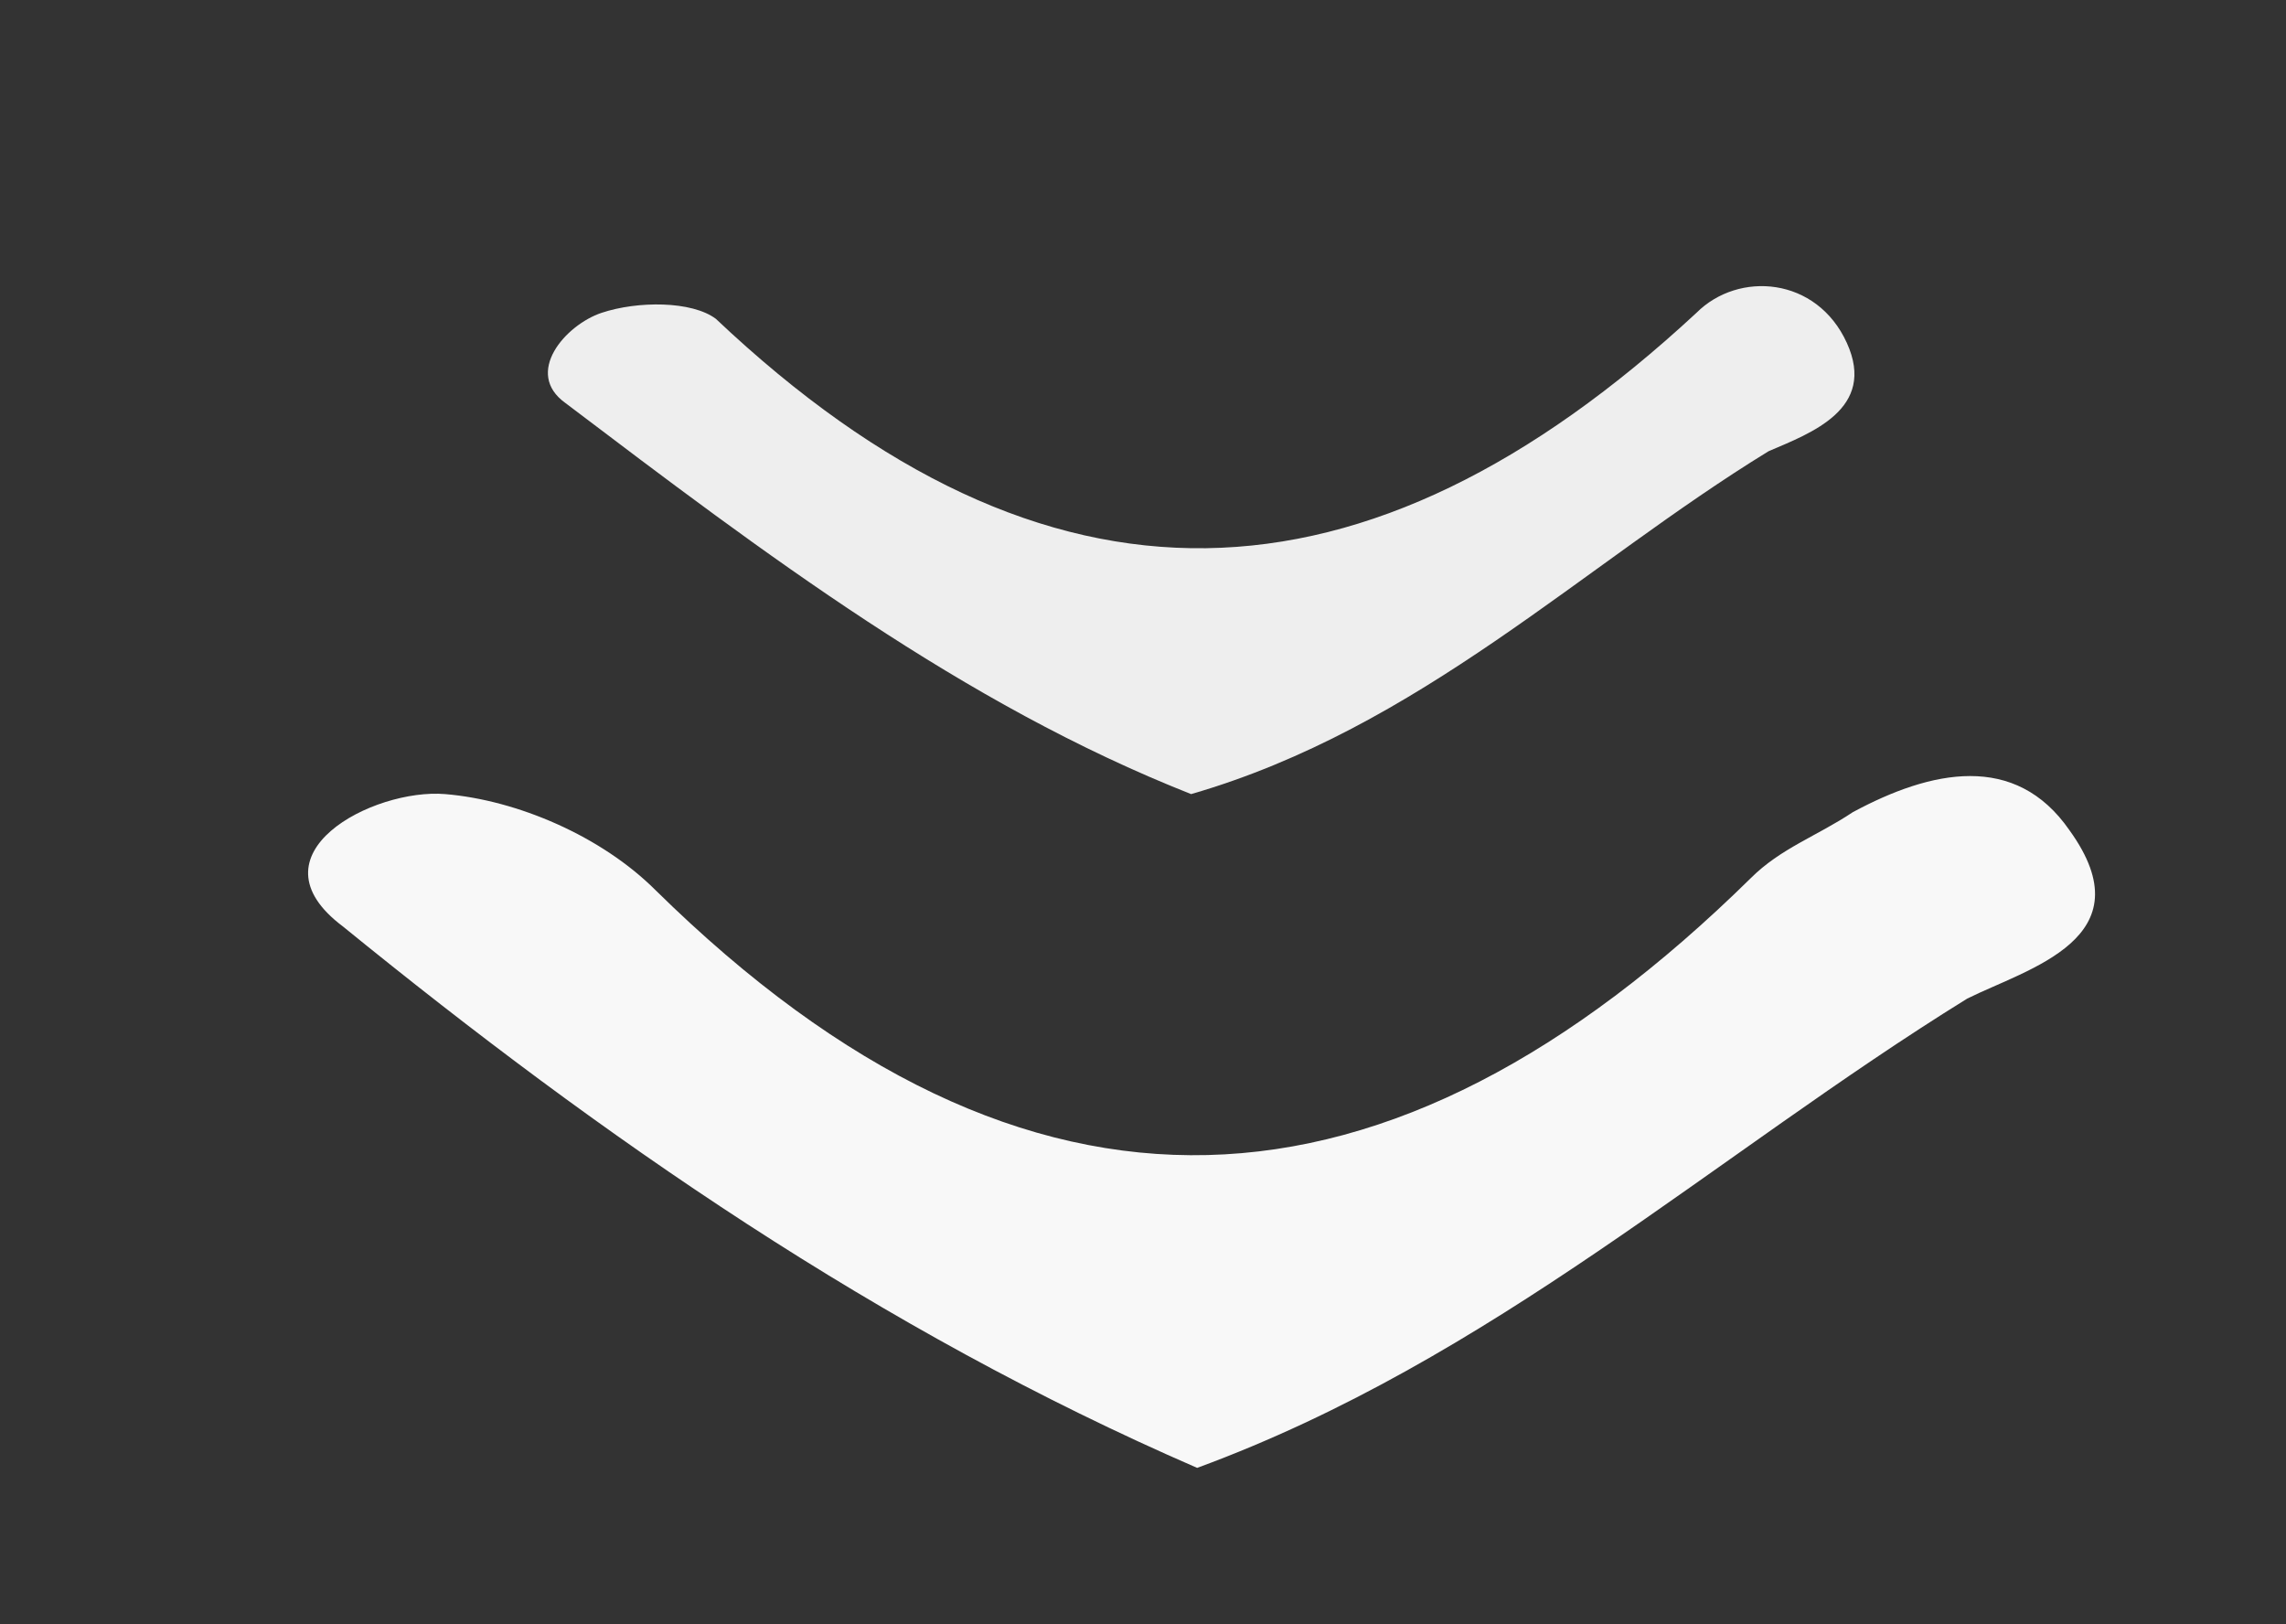 <?xml version="1.0" encoding="utf-8"?>
<!-- Generator: Adobe Illustrator 16.0.0, SVG Export Plug-In . SVG Version: 6.00 Build 0)  -->
<!DOCTYPE svg PUBLIC "-//W3C//DTD SVG 1.1//EN" "http://www.w3.org/Graphics/SVG/1.1/DTD/svg11.dtd">
<svg version="1.1" id="Rounded_Rectangle_1_copy_2_xA0_Изображение_1_"
	 xmlns="http://www.w3.org/2000/svg" xmlns:xlink="http://www.w3.org/1999/xlink" x="0px" y="0px" width="38px" height="27px"
	 viewBox="0 0 38 27" enable-background="new 0 0 38 27" xml:space="preserve" fill="transparent">
<rect x="0" y="0" width="38" height="27" fill="#333333" stroke="none"/>
<path fill-rule="evenodd" clip-rule="evenodd" d="M20,28c-5.5,0-11-0.1-16.4,0c-1.9,0-2.7-0.1-2.7-2.4c0.2-7.5,0.2-14.9,0-22.4
	c0-2,0.6-2.2,2.4-2.2c11.1,0.1,22.2,0.1,33.4,0c2.5,0,2.4,0.9,2.4,2.7c-0.1,7.3-0.2,14.6,0,21.9c0.1,2.2-0.6,2.6-2.6,2.5
	C31,27.9,25.5,28,20,28z"/>
<path fill-rule="evenodd" clip-rule="evenodd" fill="#F8F8F8" d="M19.9,24.4c-5.3-2.3-9.9-5.5-14.2-9c-1.6-1.2,0.5-2.3,1.7-2.2
	c1.2,0.1,2.6,0.7,3.5,1.6c6.2,6.1,12.2,5.7,18.2-0.2c0.5-0.5,1.1-0.7,1.7-1.1c1.3-0.7,2.7-1,3.6,0.3c1.3,1.8-0.7,2.3-1.7,2.8
	C28.5,19.2,24.8,22.6,19.9,24.4z"/>
<path fill-rule="evenodd" clip-rule="evenodd" fill="#EEEEEE" d="M19.8,13.2c-3.8-1.5-7.1-4-10.4-6.5c-0.7-0.5,0-1.3,0.6-1.5
	c0.6-0.2,1.5-0.2,1.9,0.1c5.5,5.2,10.8,5,16.3-0.1c0.7-0.7,2-0.6,2.5,0.5c0.5,1.1-0.6,1.5-1.3,1.8C26.3,9.4,23.6,12.1,19.8,13.2z"/>
</svg>
